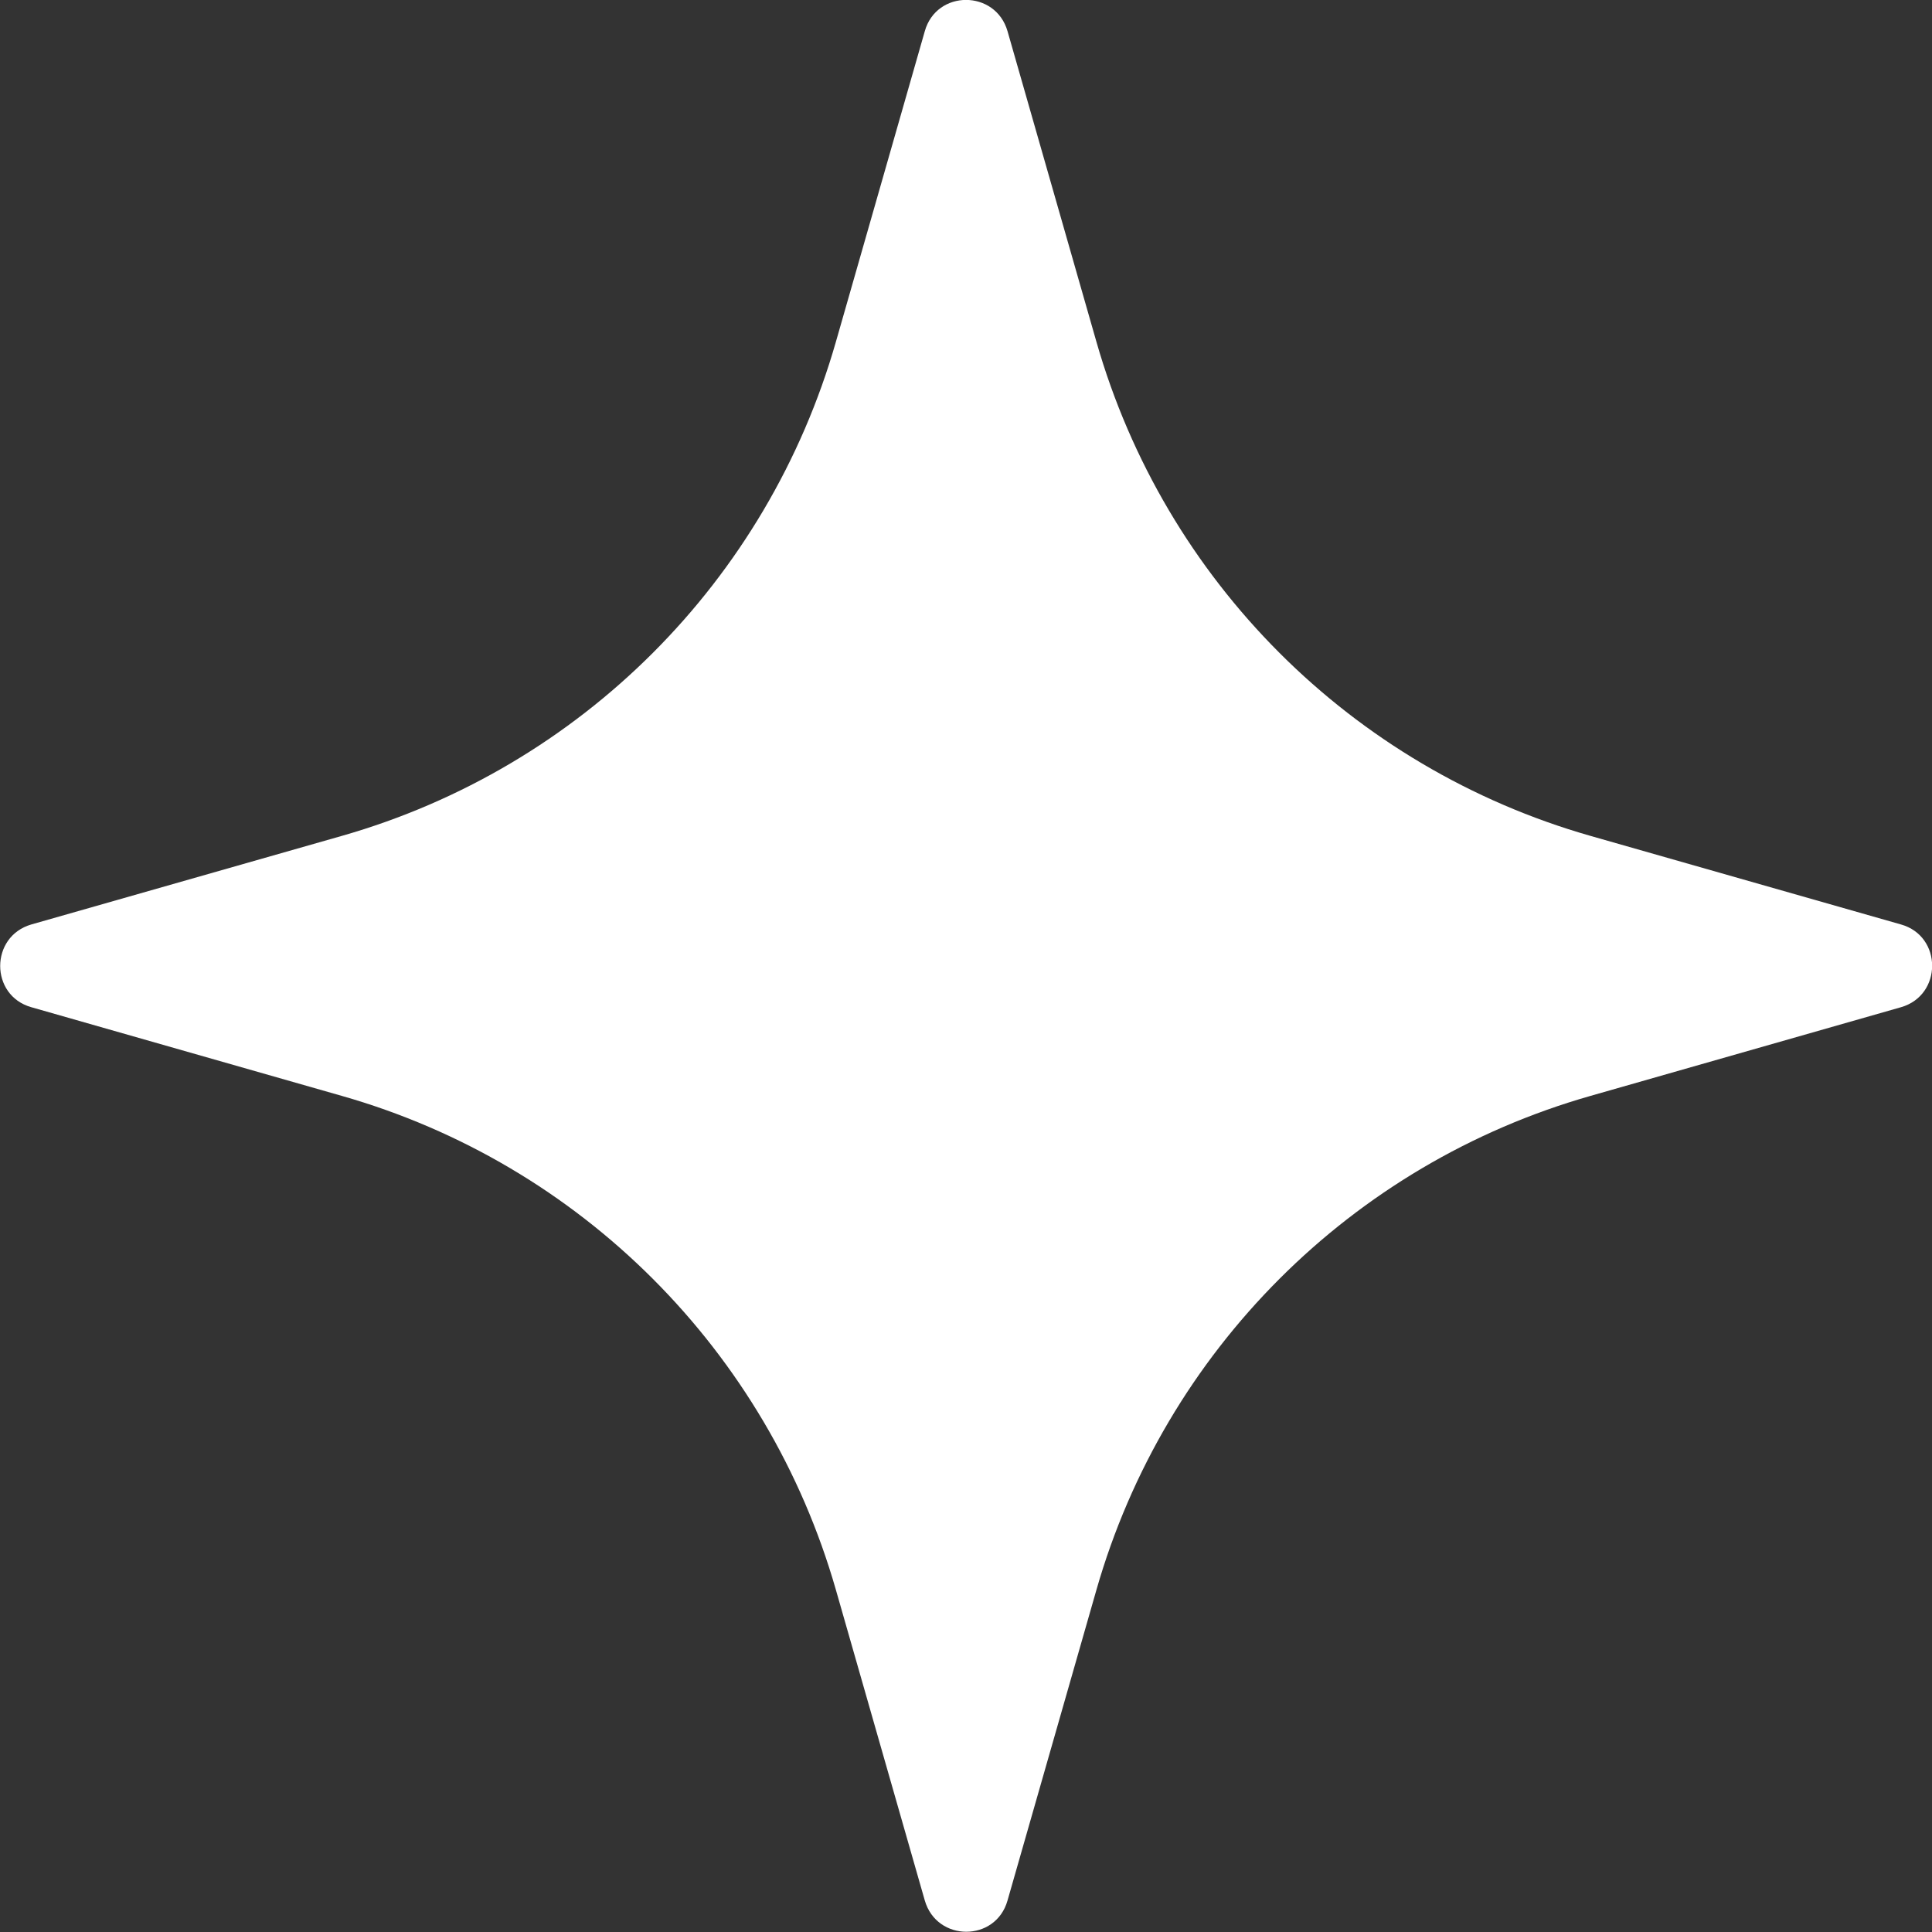 <svg width="18" height="18" viewBox="0 0 18 18" fill="none" xmlns="http://www.w3.org/2000/svg">
<rect x="0" y="0" width="18" height="18" fill="#333333" stroke="none"/>
<g clip-path="url(#clip0_128_82)">
<path d="M8.616 0.291L7.788 3.184C7.151 5.411 5.412 7.152 3.184 7.788L0.292 8.613C-0.095 8.725 -0.095 9.275 0.292 9.384L3.184 10.21C5.412 10.845 7.151 12.587 7.788 14.813L8.616 17.706C8.728 18.095 9.278 18.095 9.387 17.706L10.215 14.813C10.852 12.587 12.591 10.845 14.819 10.21L17.711 9.384C18.098 9.273 18.098 8.722 17.711 8.613L14.819 7.788C12.591 7.152 10.852 5.411 10.215 3.184L9.387 0.291C9.275 -0.098 8.725 -0.098 8.616 0.291Z" fill="white"/>
</g>
<defs>
<clipPath id="clip0_128_82">
<rect width="18" height="18" fill="white"/>
</clipPath>
</defs>
</svg>

